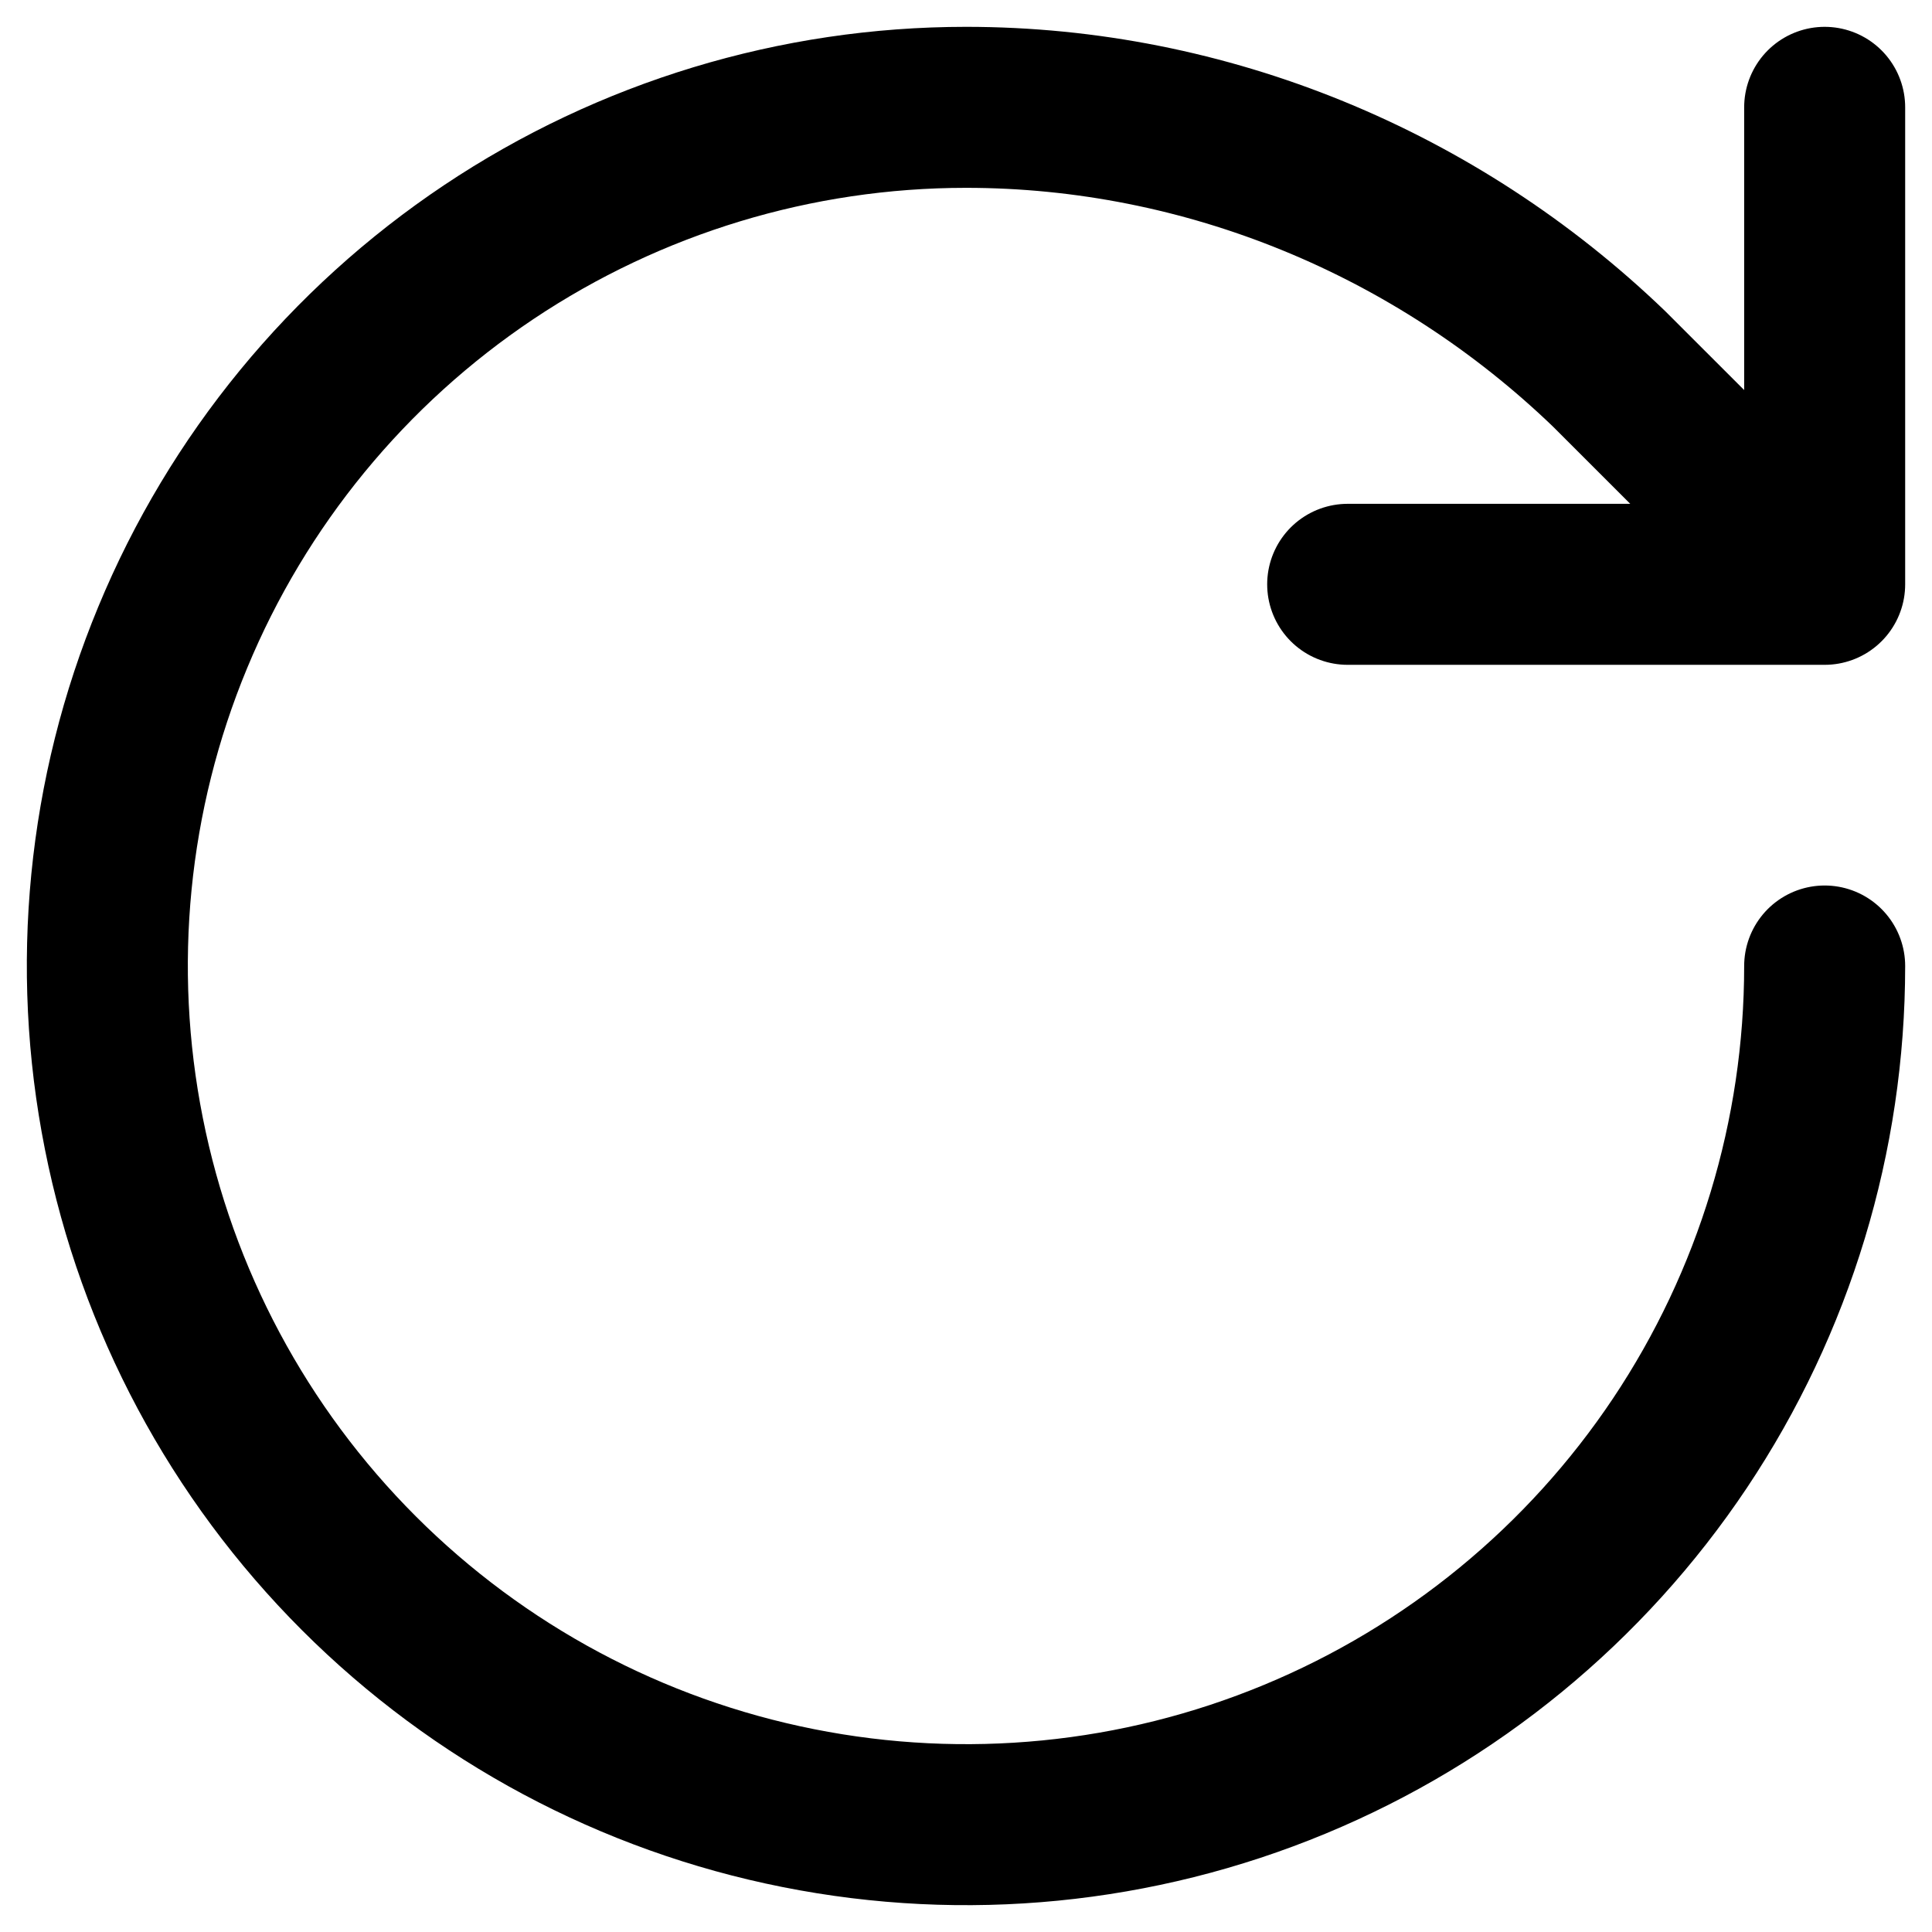 <svg width="100%" height="100%" viewBox="0 0 18 18" fill="none" xmlns="http://www.w3.org/2000/svg">
<path d="M17 9C17 10.582 16.531 12.129 15.652 13.445C14.773 14.76 13.523 15.786 12.062 16.391C10.6 16.997 8.991 17.155 7.439 16.846C5.887 16.538 4.462 15.776 3.343 14.657C2.224 13.538 1.462 12.113 1.154 10.561C0.845 9.009 1.003 7.4 1.609 5.939C2.214 4.477 3.24 3.227 4.555 2.348C5.871 1.469 7.418 1 9 1C11.24 1 13.382 1.889 14.991 3.436L17 5.444M17 5.444V1M17 5.444H12.556" stroke="currentColor" stroke-width="1.5" stroke-linecap="round" stroke-linejoin="round"/>
</svg>
